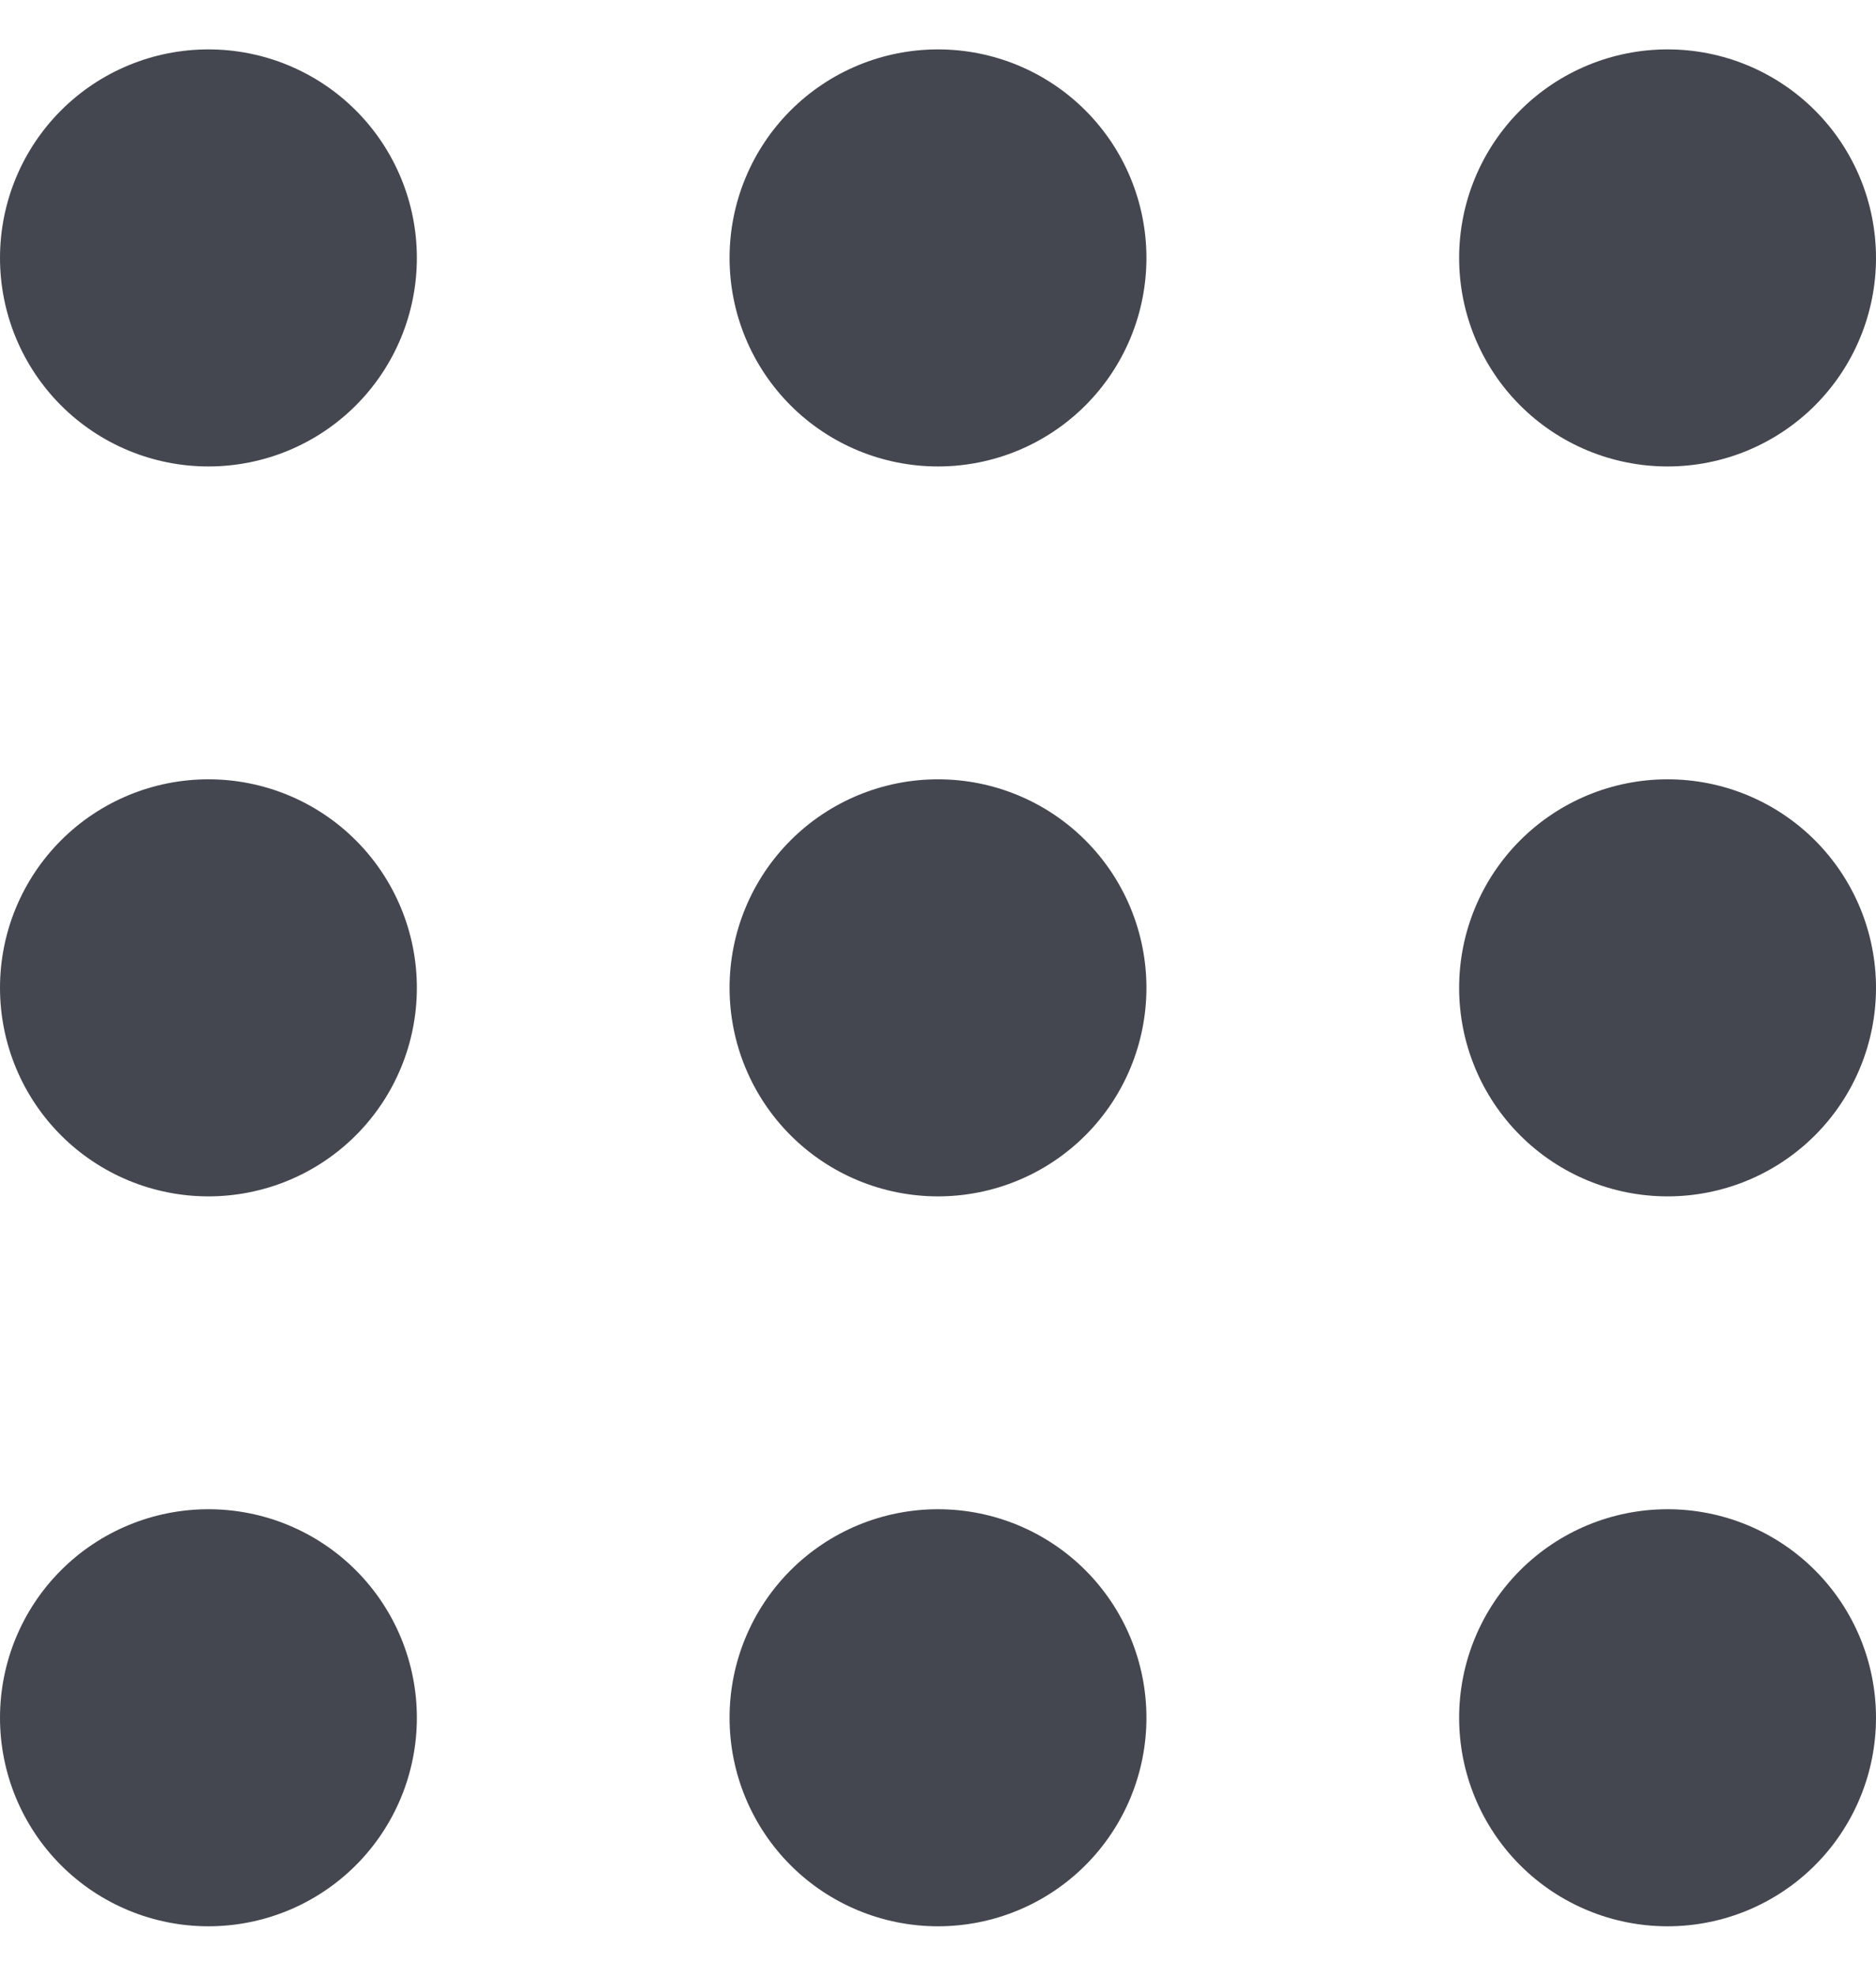 <svg width="19" height="20" viewBox="0 0 19 20" fill="none" xmlns="http://www.w3.org/2000/svg">
<path d="M2.111 4.722C2.671 4.722 3.208 4.5 3.604 4.104C4 3.708 4.222 3.171 4.222 2.611C4.222 2.051 4 1.514 3.604 1.118C3.208 0.722 2.671 0.5 2.111 0.5C1.551 0.5 1.014 0.722 0.618 1.118C0.222 1.514 0 2.051 0 2.611C0 3.171 0.222 3.708 0.618 4.104C1.014 4.5 1.551 4.722 2.111 4.722ZM9.5 4.722C10.06 4.722 10.597 4.5 10.993 4.104C11.389 3.708 11.611 3.171 11.611 2.611C11.611 2.051 11.389 1.514 10.993 1.118C10.597 0.722 10.06 0.5 9.5 0.5C8.94 0.5 8.403 0.722 8.007 1.118C7.611 1.514 7.389 2.051 7.389 2.611C7.389 3.171 7.611 3.708 8.007 4.104C8.403 4.5 8.94 4.722 9.5 4.722ZM16.889 4.722C17.449 4.722 17.986 4.5 18.382 4.104C18.778 3.708 19 3.171 19 2.611C19 2.051 18.778 1.514 18.382 1.118C17.986 0.722 17.449 0.5 16.889 0.5C16.329 0.5 15.792 0.722 15.396 1.118C15 1.514 14.778 2.051 14.778 2.611C14.778 3.171 15 3.708 15.396 4.104C15.792 4.5 16.329 4.722 16.889 4.722ZM2.111 12.111C2.671 12.111 3.208 11.889 3.604 11.493C4 11.097 4.222 10.56 4.222 10C4.222 9.44 4 8.903 3.604 8.507C3.208 8.111 2.671 7.889 2.111 7.889C1.551 7.889 1.014 8.111 0.618 8.507C0.222 8.903 0 9.44 0 10C0 10.56 0.222 11.097 0.618 11.493C1.014 11.889 1.551 12.111 2.111 12.111ZM9.5 12.111C10.06 12.111 10.597 11.889 10.993 11.493C11.389 11.097 11.611 10.56 11.611 10C11.611 9.44 11.389 8.903 10.993 8.507C10.597 8.111 10.06 7.889 9.5 7.889C8.94 7.889 8.403 8.111 8.007 8.507C7.611 8.903 7.389 9.44 7.389 10C7.389 10.56 7.611 11.097 8.007 11.493C8.403 11.889 8.94 12.111 9.5 12.111ZM16.889 12.111C17.449 12.111 17.986 11.889 18.382 11.493C18.778 11.097 19 10.56 19 10C19 9.44 18.778 8.903 18.382 8.507C17.986 8.111 17.449 7.889 16.889 7.889C16.329 7.889 15.792 8.111 15.396 8.507C15 8.903 14.778 9.44 14.778 10C14.778 10.56 15 11.097 15.396 11.493C15.792 11.889 16.329 12.111 16.889 12.111ZM2.111 19.5C2.671 19.5 3.208 19.278 3.604 18.882C4 18.486 4.222 17.949 4.222 17.389C4.222 16.829 4 16.292 3.604 15.896C3.208 15.5 2.671 15.278 2.111 15.278C1.551 15.278 1.014 15.5 0.618 15.896C0.222 16.292 0 16.829 0 17.389C0 17.949 0.222 18.486 0.618 18.882C1.014 19.278 1.551 19.5 2.111 19.5ZM9.5 19.5C10.06 19.5 10.597 19.278 10.993 18.882C11.389 18.486 11.611 17.949 11.611 17.389C11.611 16.829 11.389 16.292 10.993 15.896C10.597 15.5 10.06 15.278 9.5 15.278C8.94 15.278 8.403 15.5 8.007 15.896C7.611 16.292 7.389 16.829 7.389 17.389C7.389 17.949 7.611 18.486 8.007 18.882C8.403 19.278 8.94 19.5 9.5 19.5ZM16.889 19.5C17.449 19.5 17.986 19.278 18.382 18.882C18.778 18.486 19 17.949 19 17.389C19 16.829 18.778 16.292 18.382 15.896C17.986 15.5 17.449 15.278 16.889 15.278C16.329 15.278 15.792 15.5 15.396 15.896C15 16.292 14.778 16.829 14.778 17.389C14.778 17.949 15 18.486 15.396 18.882C15.792 19.278 16.329 19.5 16.889 19.5Z" fill="#444750"/>
</svg>
